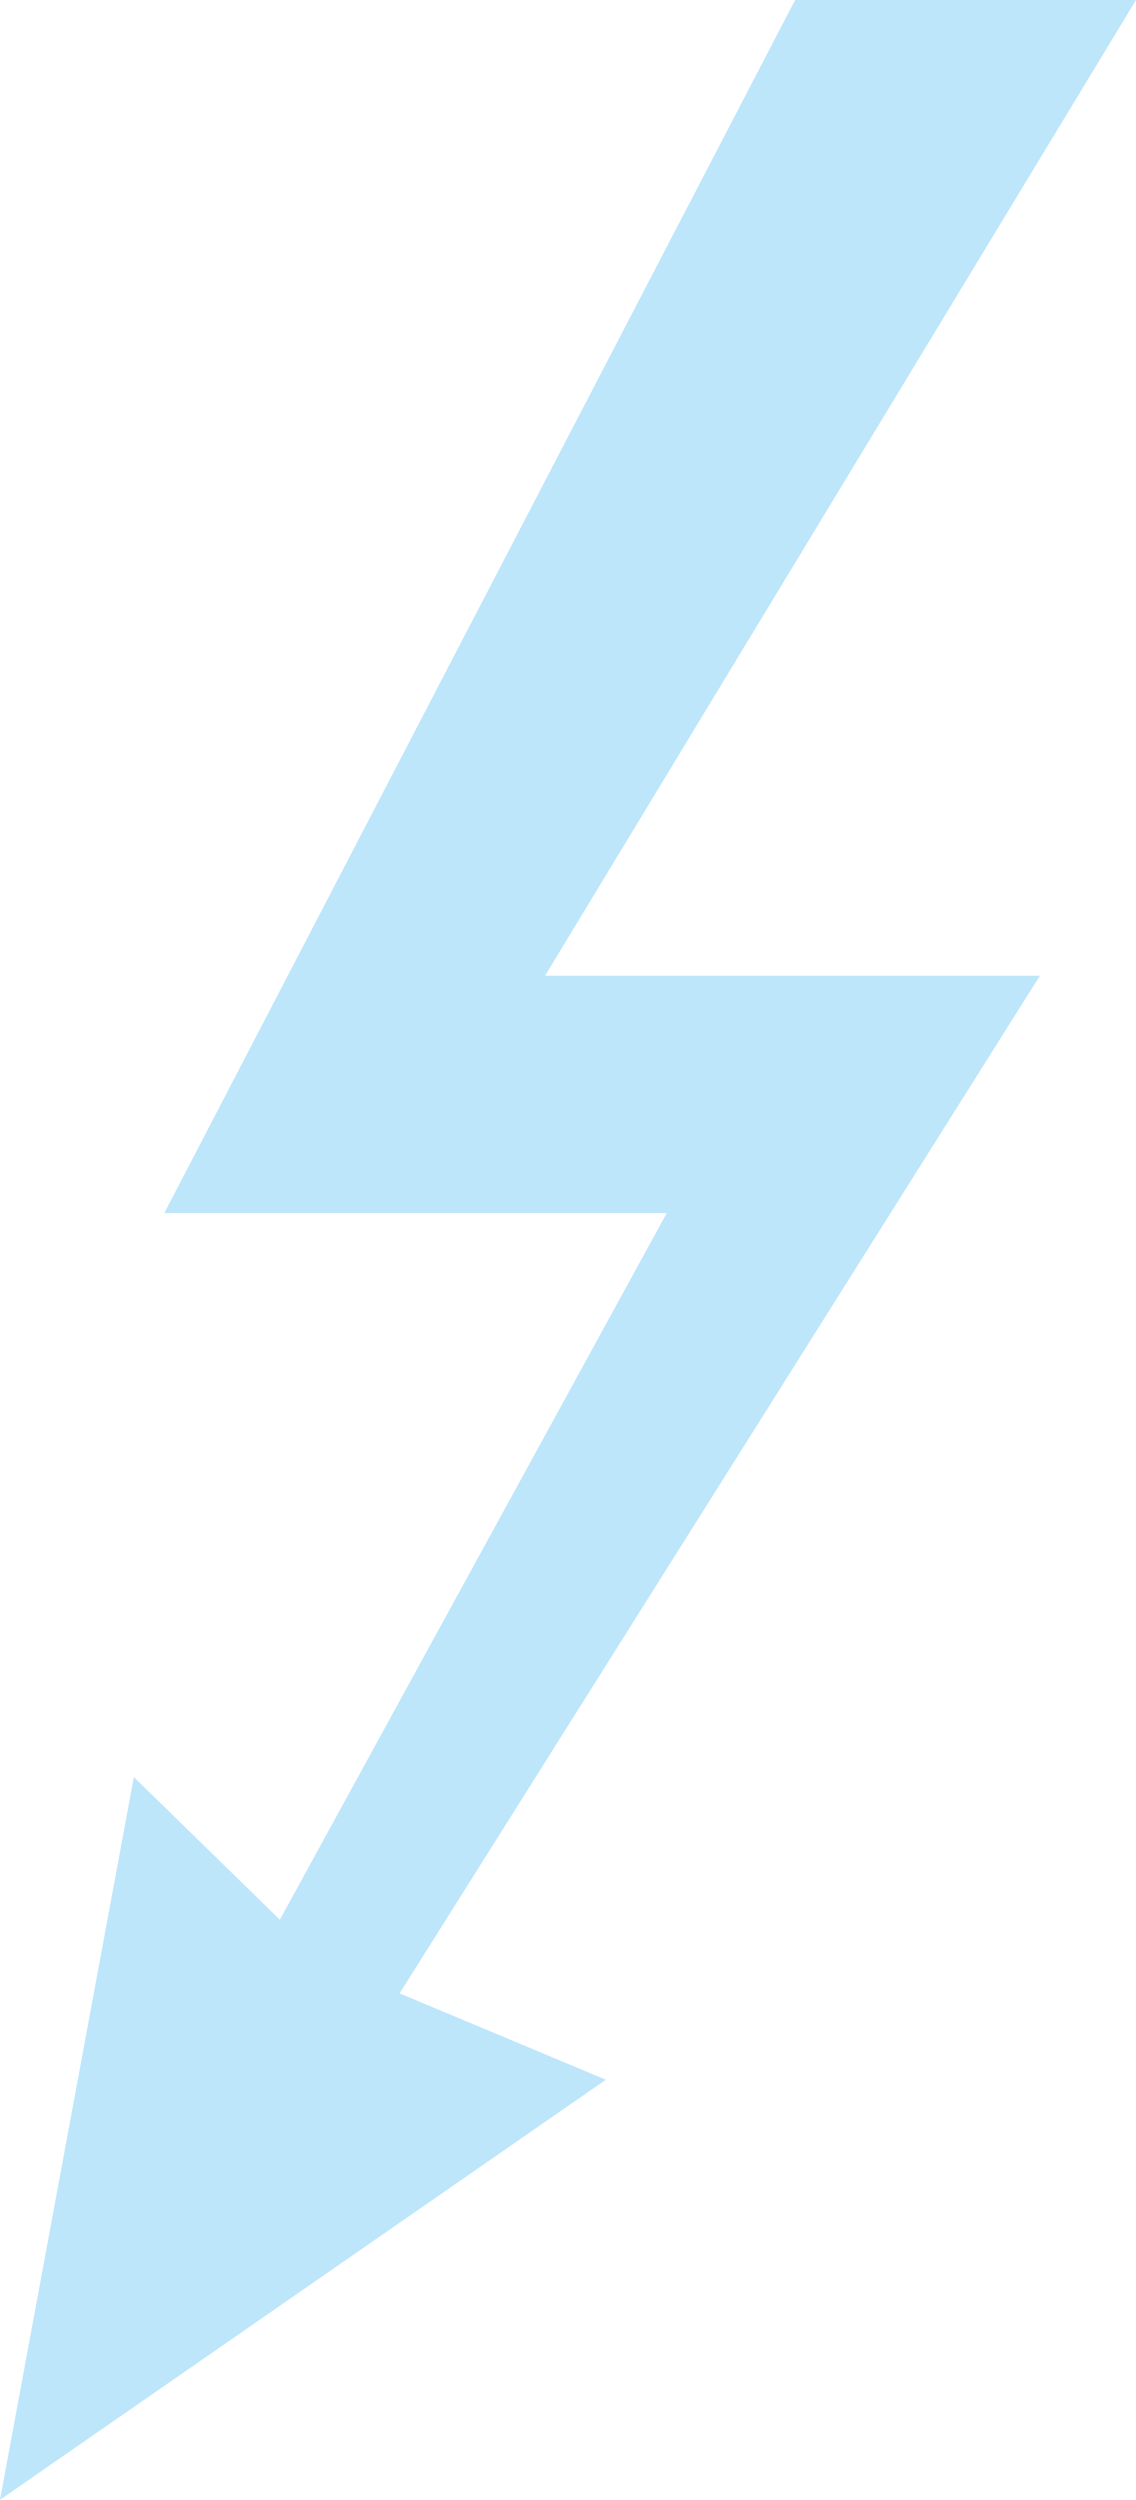 <?xml version="1.0" encoding="UTF-8" standalone="no"?>
<svg
   width="9.998"
   height="21.994"
   id="svg9"
   version="1.1"
   sodipodi:docname="thunderbolt-symbolic.svg"
   inkscape:version="0.92.4 (5da689c313, 2019-01-14)"
   xmlns:inkscape="http://www.inkscape.org/namespaces/inkscape"
   xmlns:sodipodi="http://sodipodi.sourceforge.net/DTD/sodipodi-0.dtd"
   xmlns="http://www.w3.org/2000/svg"
   xmlns:svg="http://www.w3.org/2000/svg"
   xmlns:rdf="http://www.w3.org/1999/02/22-rdf-syntax-ns#"
   xmlns:cc="http://creativecommons.org/ns#"
   xmlns:dc="http://purl.org/dc/elements/1.1/">
  <sodipodi:namedview
     pagecolor="#ffffff"
     bordercolor="#666666"
     borderopacity="1"
     objecttolerance="10"
     gridtolerance="10"
     guidetolerance="10"
     inkscape:pageopacity="0"
     inkscape:pageshadow="2"
     inkscape:window-width="640"
     inkscape:window-height="480"
     id="namedview6"
     showgrid="false"
     inkscape:zoom="9.8333333"
     inkscape:cx="10.220339"
     inkscape:cy="12"
     inkscape:window-x="0"
     inkscape:window-y="25"
     inkscape:window-maximized="0"
     inkscape:current-layer="svg9"
     inkscape:showpageshadow="0"
     inkscape:pagecheckerboard="0"
     inkscape:deskcolor="#d1d1d1" />
  <defs
     id="defs3">
    <style
       id="current-color-scheme" />
  </defs>
  <path
     style="font-weight:400;font-size:14.983px;line-height:1.25;font-family:'Electric Guitar Icons';-inkscape-font-specification:'Electric Guitar Icons';letter-spacing:0;word-spacing:0;opacity:1;fill:#bde6fb;fill-opacity:1;stroke-width:1.807"
     d="M 6.998,-2.0980835e-8 1.446,10.673 h 4.422 l -3.405,6.217 -1.285,-1.255 L 7.2479248e-8,21.994 5.332,18.298 l -1.815,-0.76 5.635,-8.953 h -4.355 L 9.998,-2.0980838e-8 Z"
     id="path814"
     font-weight="400"
     font-size="14.983"
     letter-spacing="0"
     word-spacing="0"
     inkscape:connector-curvature="0" />
</svg>
